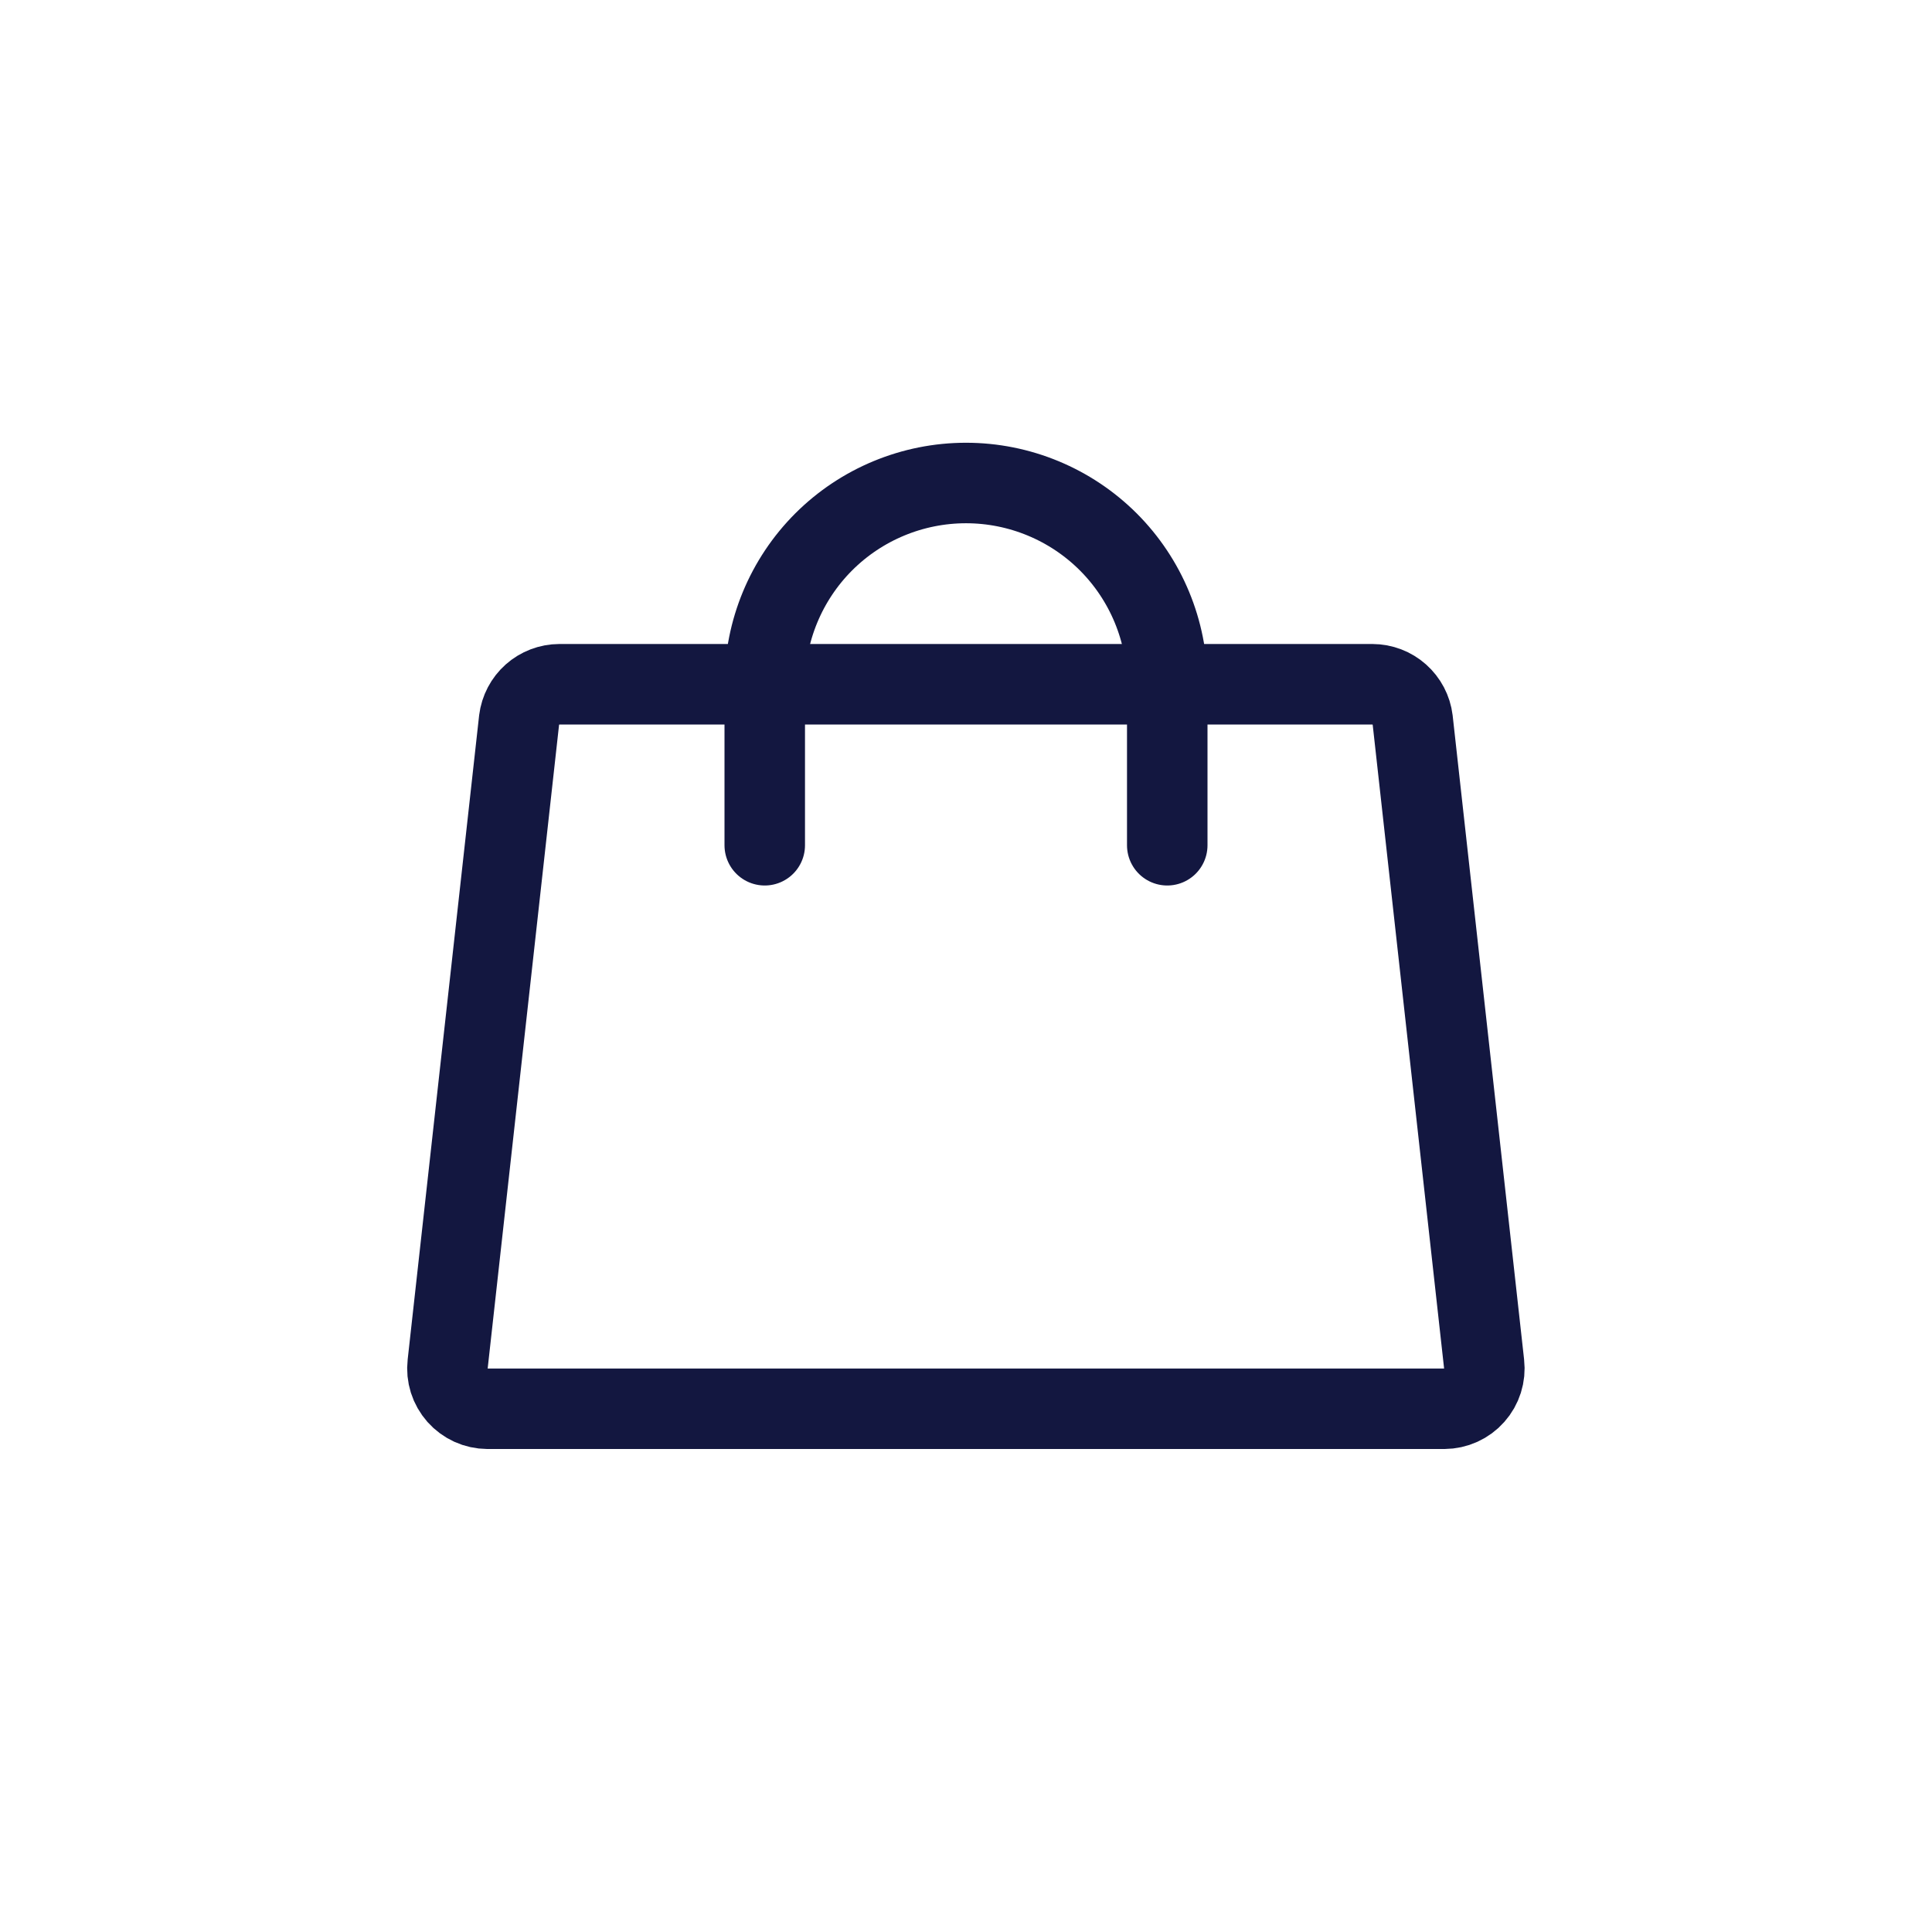 <svg width="42" height="42" viewBox="0 0 42 42" fill="none" xmlns="http://www.w3.org/2000/svg">
                                <path d="M29.835 14.875H12.16C11.945 14.876 11.737 14.955 11.576 15.098C11.415 15.241 11.312 15.438 11.285 15.652L9.732 29.652C9.718 29.773 9.73 29.897 9.767 30.014C9.804 30.131 9.866 30.239 9.947 30.331C10.029 30.423 10.129 30.496 10.24 30.547C10.352 30.598 10.473 30.624 10.596 30.625H31.399C31.522 30.624 31.643 30.598 31.755 30.547C31.867 30.496 31.967 30.423 32.048 30.331C32.13 30.239 32.191 30.131 32.228 30.014C32.265 29.897 32.277 29.773 32.263 29.652L30.71 15.652C30.684 15.438 30.58 15.241 30.419 15.098C30.258 14.955 30.051 14.876 29.835 14.875V14.875Z" stroke="#131740" stroke-width="1.75" stroke-linecap="round" stroke-linejoin="round"></path>
                                <path d="M16.625 18.375V14.875C16.625 13.715 17.086 12.602 17.906 11.781C18.727 10.961 19.84 10.5 21 10.5C22.16 10.5 23.273 10.961 24.094 11.781C24.914 12.602 25.375 13.715 25.375 14.875V18.375" stroke="#131740" stroke-width="1.75" stroke-linecap="round" stroke-linejoin="round"></path>
                            </svg>